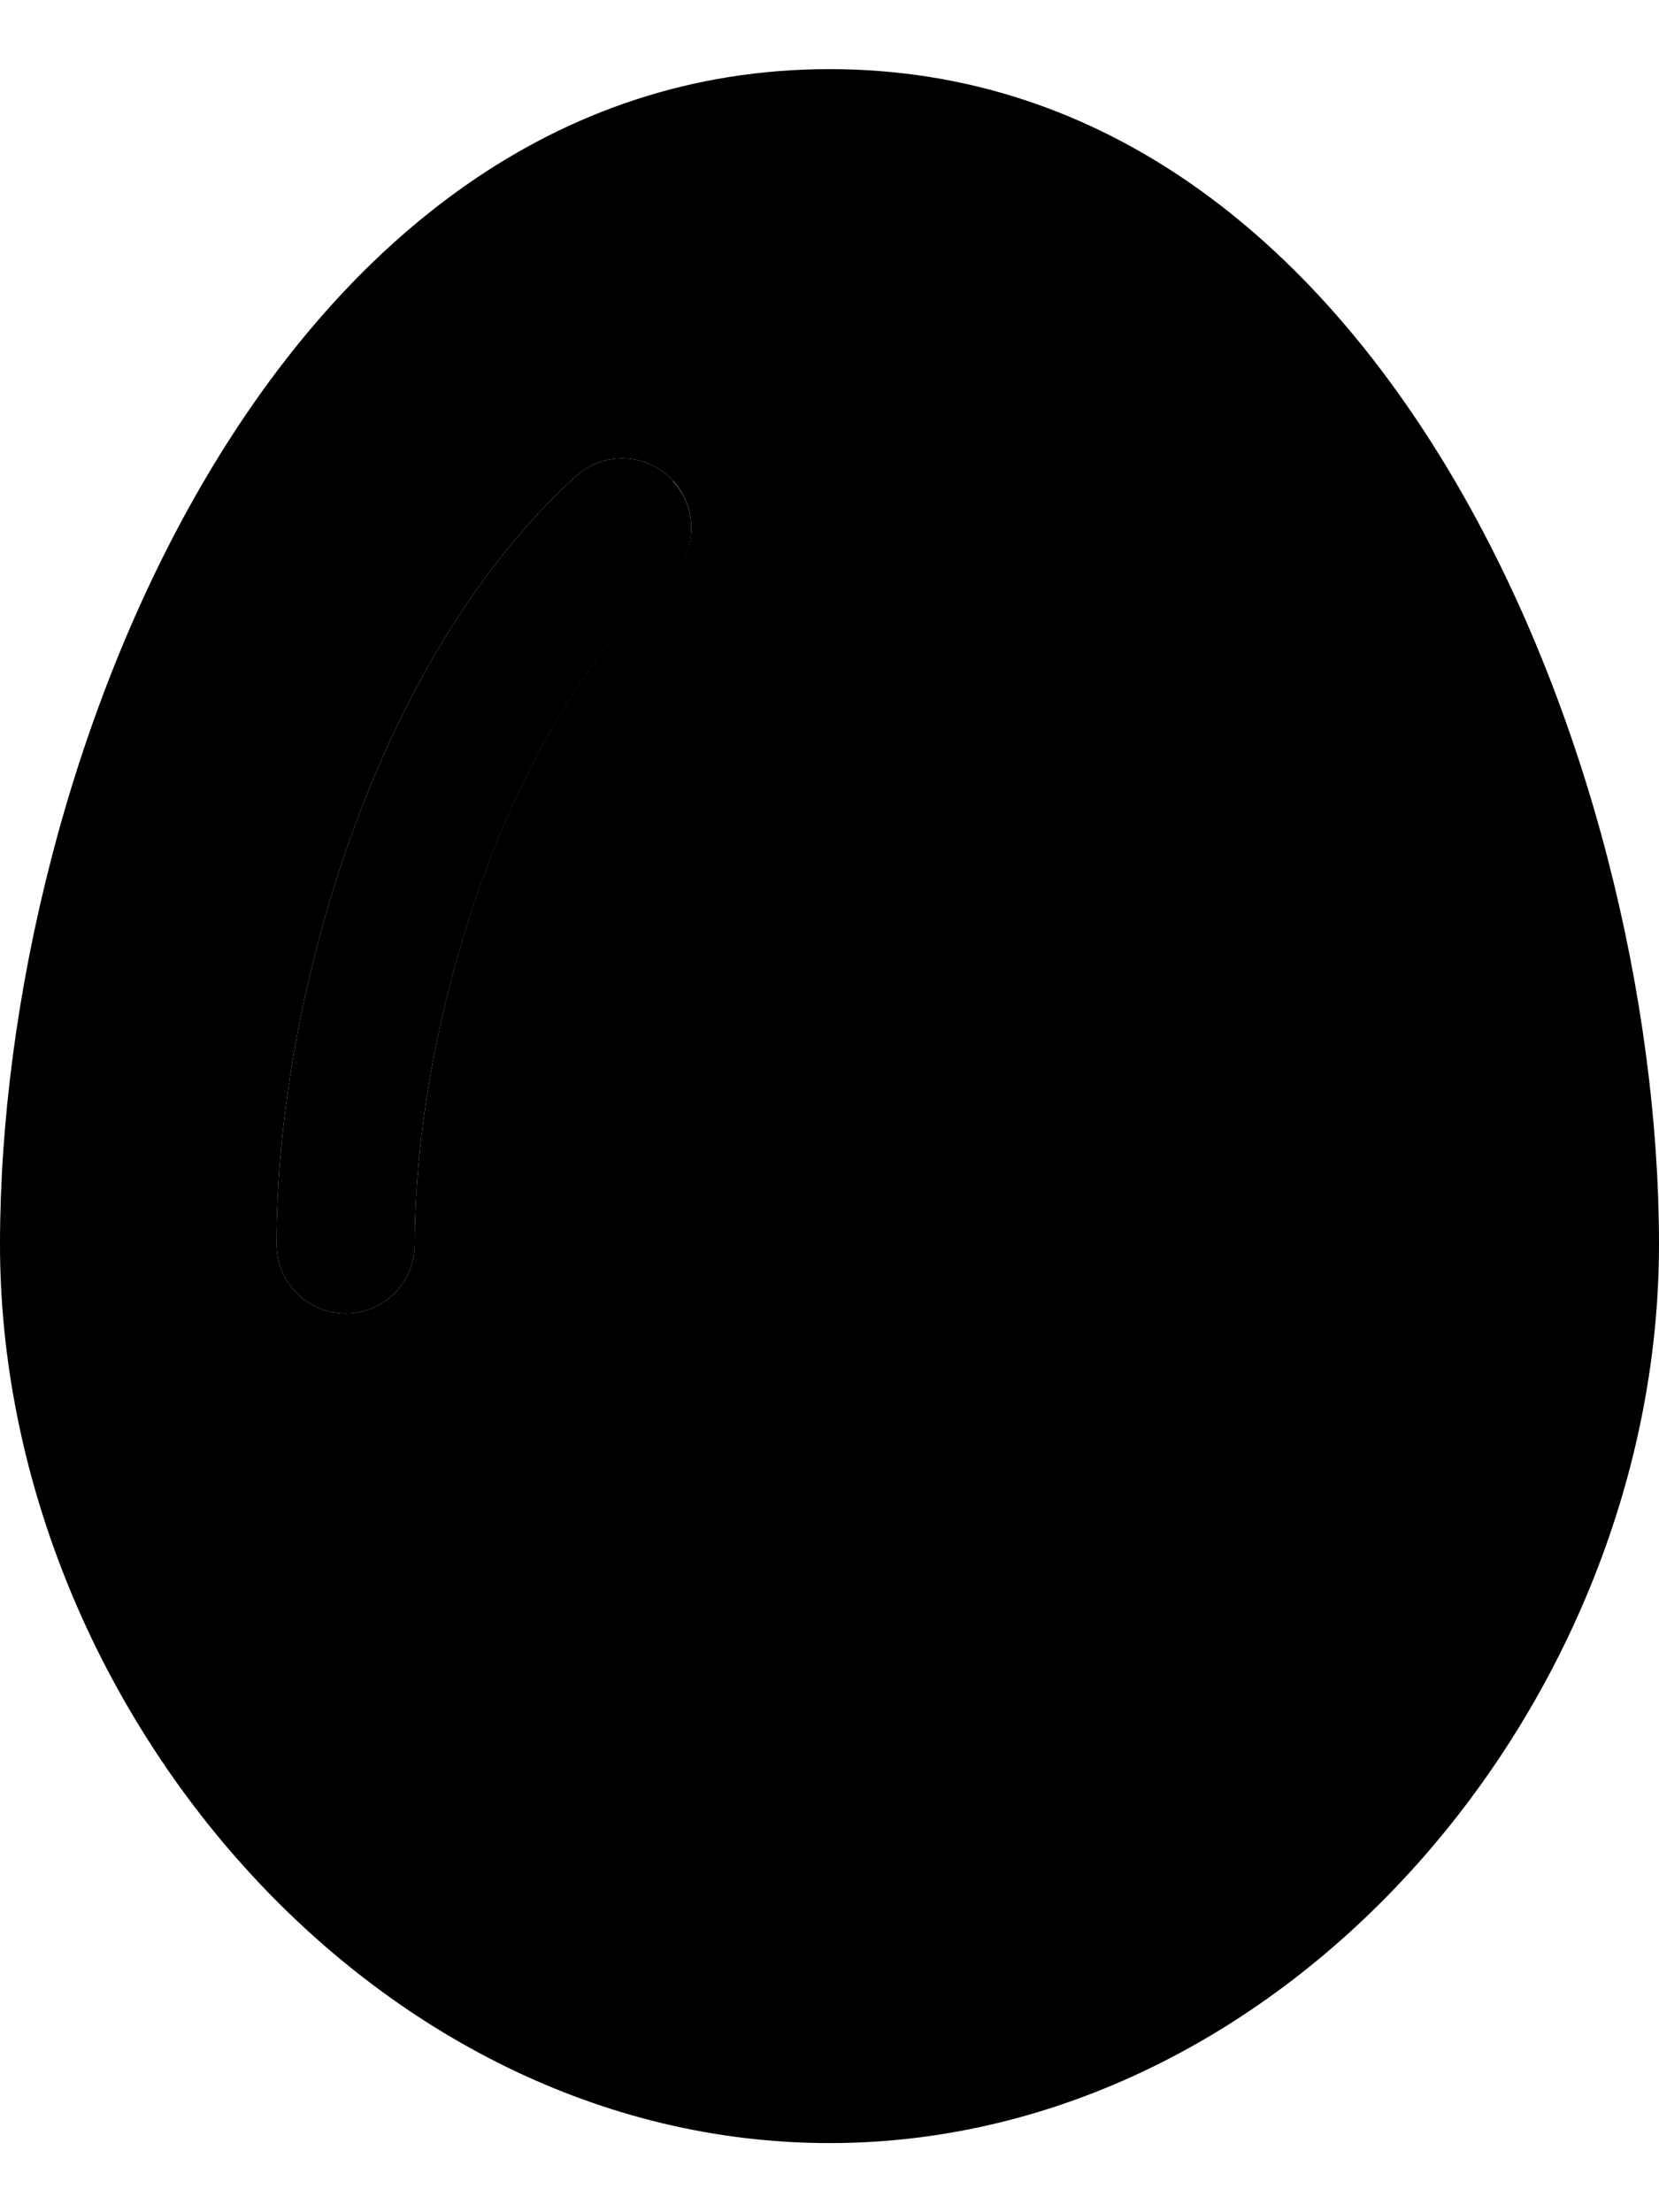 <svg xmlns="http://www.w3.org/2000/svg" viewBox="0 0 384 512"><path class="pr-icon-duotone-secondary" d="M0 288C0 394 86 496 192 496s192-102 192-208c0-112-64-272-192-272S0 176 0 288zm64 0c0-28.3 5.7-61.9 16.9-93.5c11.2-31.5 28.4-62.4 52.3-84.2c6.5-6 16.7-5.5 22.6 1c2.8 3.1 4.2 6.9 4.2 10.8c0 4.3-1.8 8.7-5.2 11.8c-18.8 17.1-33.6 42.7-43.7 71.2C101 233.6 96 263.5 96 288c0 8.8-7.2 16-16 16s-16-7.2-16-16z"/><path class="pr-icon-duotone-primary" d="M155.8 111.4c6 6.5 5.5 16.7-1 22.6c-18.8 17.1-33.6 42.7-43.7 71.2C101 233.6 96 263.5 96 288c0 8.8-7.2 16-16 16s-16-7.2-16-16c0-28.3 5.7-61.9 16.9-93.5c11.2-31.5 28.4-62.4 52.3-84.2c6.5-6 16.7-5.5 22.6 1z"/></svg>